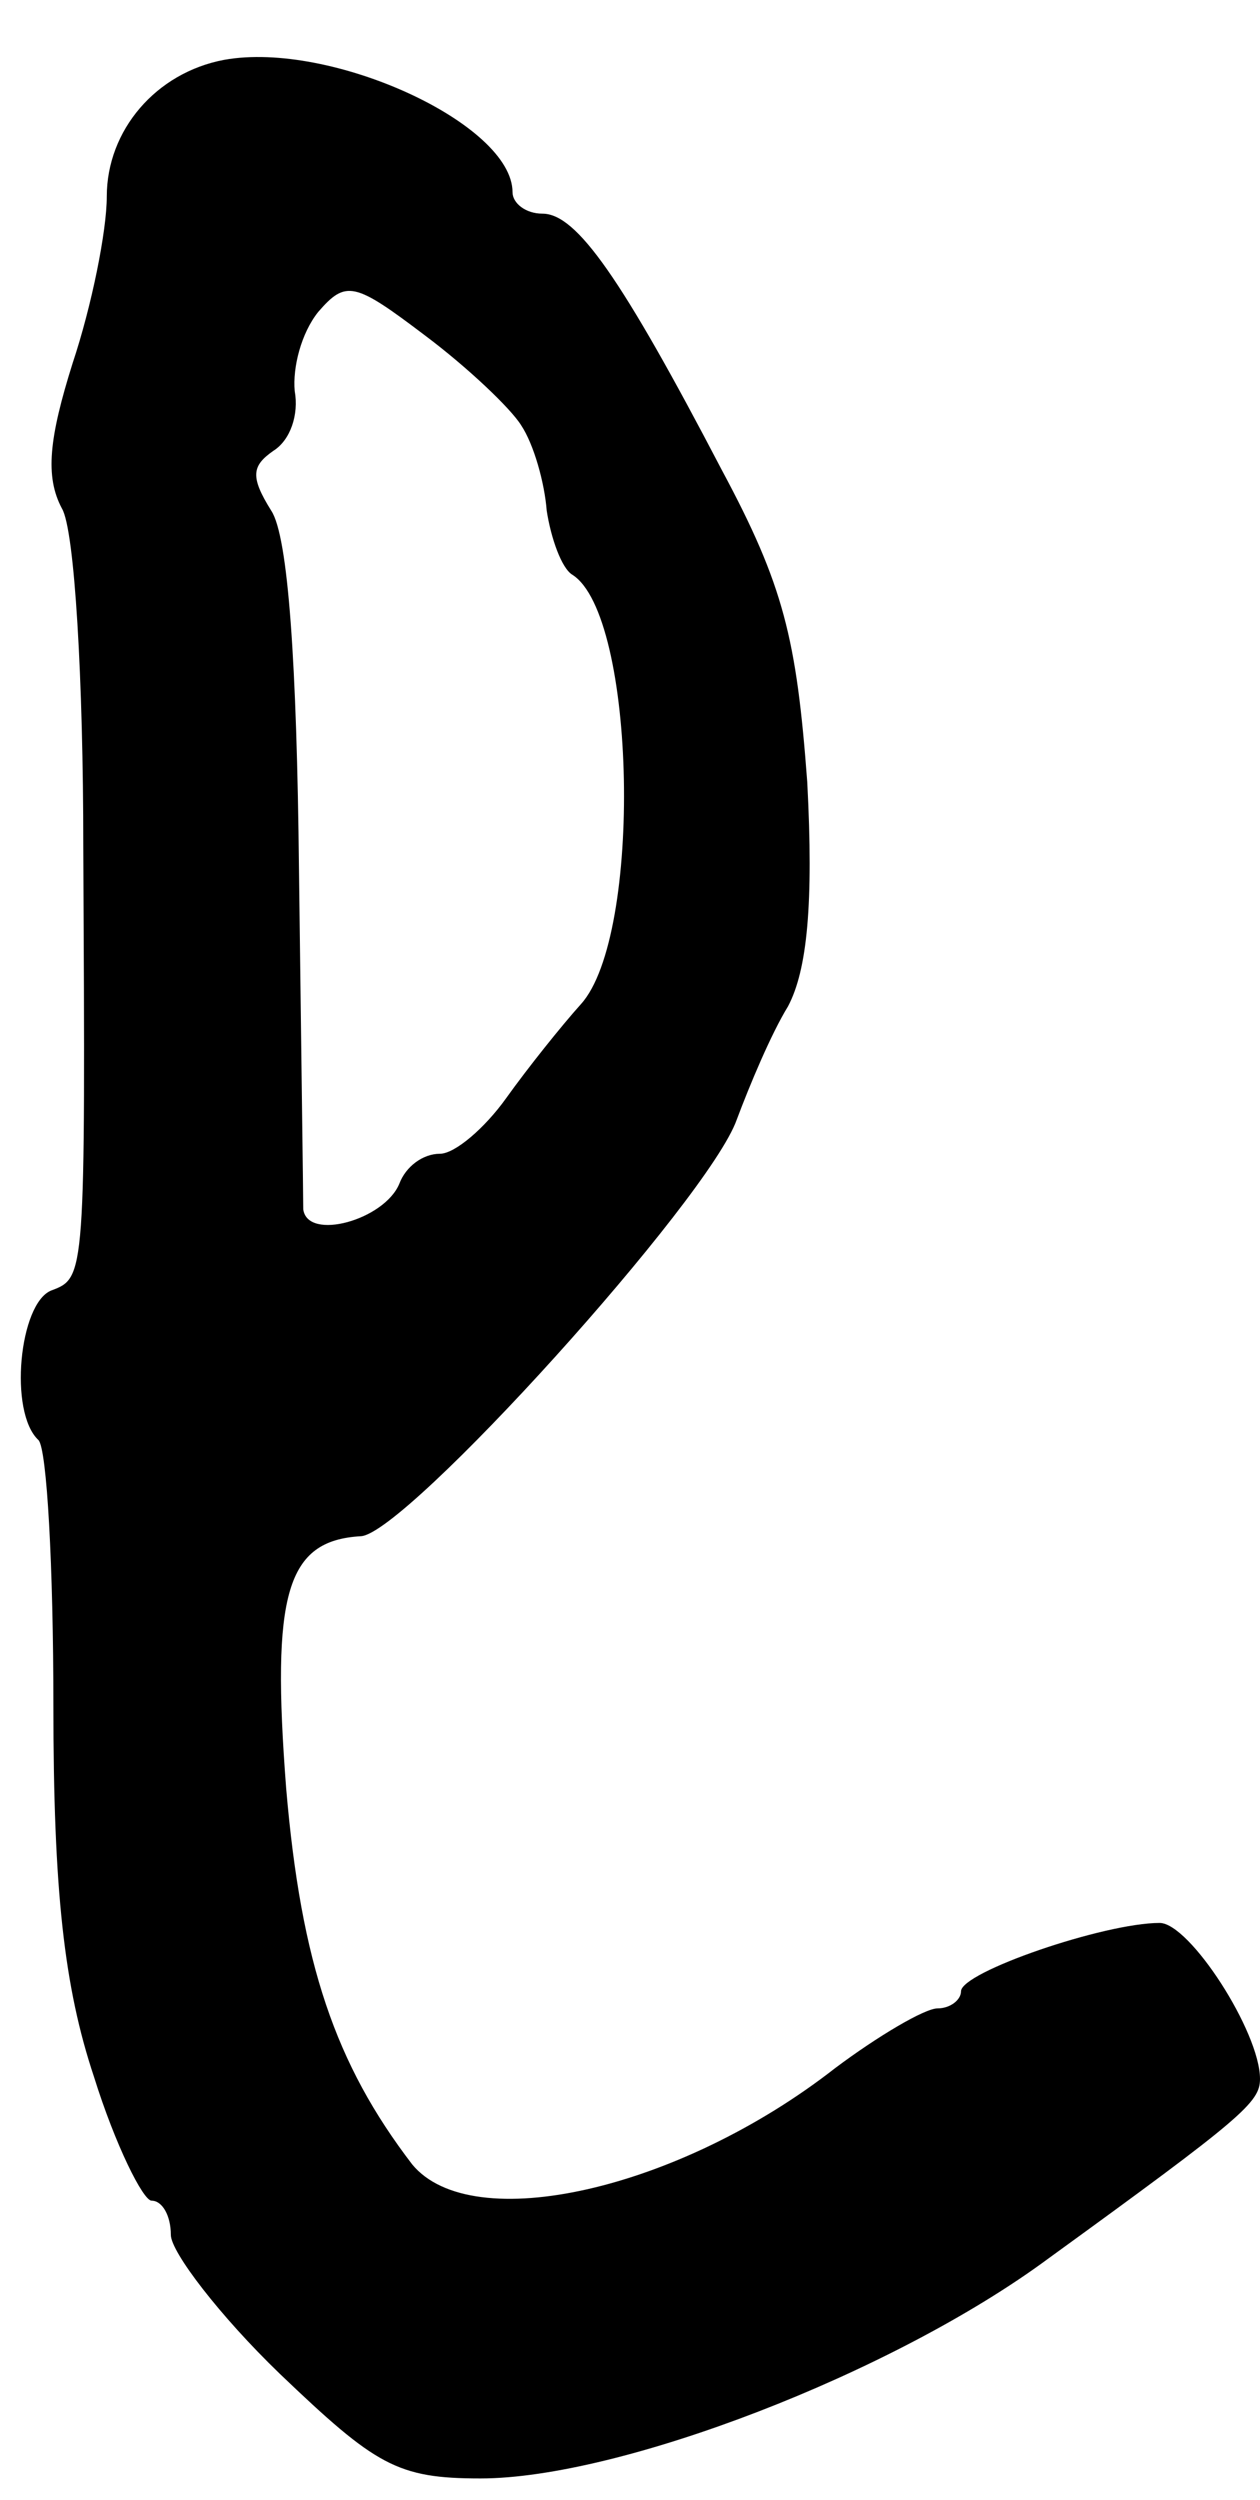 <?xml version="1.0" standalone="no"?>
<!DOCTYPE svg PUBLIC "-//W3C//DTD SVG 20010904//EN"
 "http://www.w3.org/TR/2001/REC-SVG-20010904/DTD/svg10.dtd">
<svg version="1.0" xmlns="http://www.w3.org/2000/svg"
 width="59pt" height="117pt" viewBox="0 0 59 117"
 preserveAspectRatio="xMidYMid meet">
<g transform="translate(0,117) scale(0.1,-0.1)"
fill="#000000" stroke="none">
<path d="M105 1142 c-32 -6 -55 -33 -55 -64 0 -16 -7 -51 -16 -78 -11 -35 -13
-53 -5 -68 6 -10 10 -81 10 -158 1 -202 1 -202 -15 -208 -15 -6 -20 -57 -6
-70 4 -4 7 -60 7 -124 0 -87 5 -132 19 -174 10 -32 23 -58 27 -58 5 0 9 -7 9
-16 0 -8 23 -38 51 -65 45 -43 55 -49 94 -49 65 0 193 49 266 103 91 66 99 73
99 84 0 22 -33 73 -47 73 -26 0 -93 -23 -93 -32 0 -4 -5 -8 -11 -8 -6 0 -28
-13 -48 -28 -73 -57 -170 -79 -198 -45 -36 47 -52 94 -59 176 -7 91 0 116 35
118 21 1 163 158 176 195 6 16 16 40 24 53 9 17 12 48 9 105 -5 67 -11 92 -40
146 -47 90 -68 120 -84 120 -8 0 -14 5 -14 10 0 32 -85 71 -135 62z m139 -171
c6 -9 11 -27 12 -40 2 -13 7 -27 12 -30 30 -19 33 -169 4 -201 -9 -10 -25 -30
-35 -44 -10 -14 -24 -26 -31 -26 -8 0 -16 -6 -19 -14 -7 -17 -43 -27 -45 -12
0 6 -1 78 -2 159 -1 96 -5 156 -13 168 -10 16 -9 21 1 28 8 5 12 17 10 28 -1
11 3 27 11 37 13 15 17 14 50 -11 20 -15 40 -34 45 -42z"/>
</g>
</svg>
